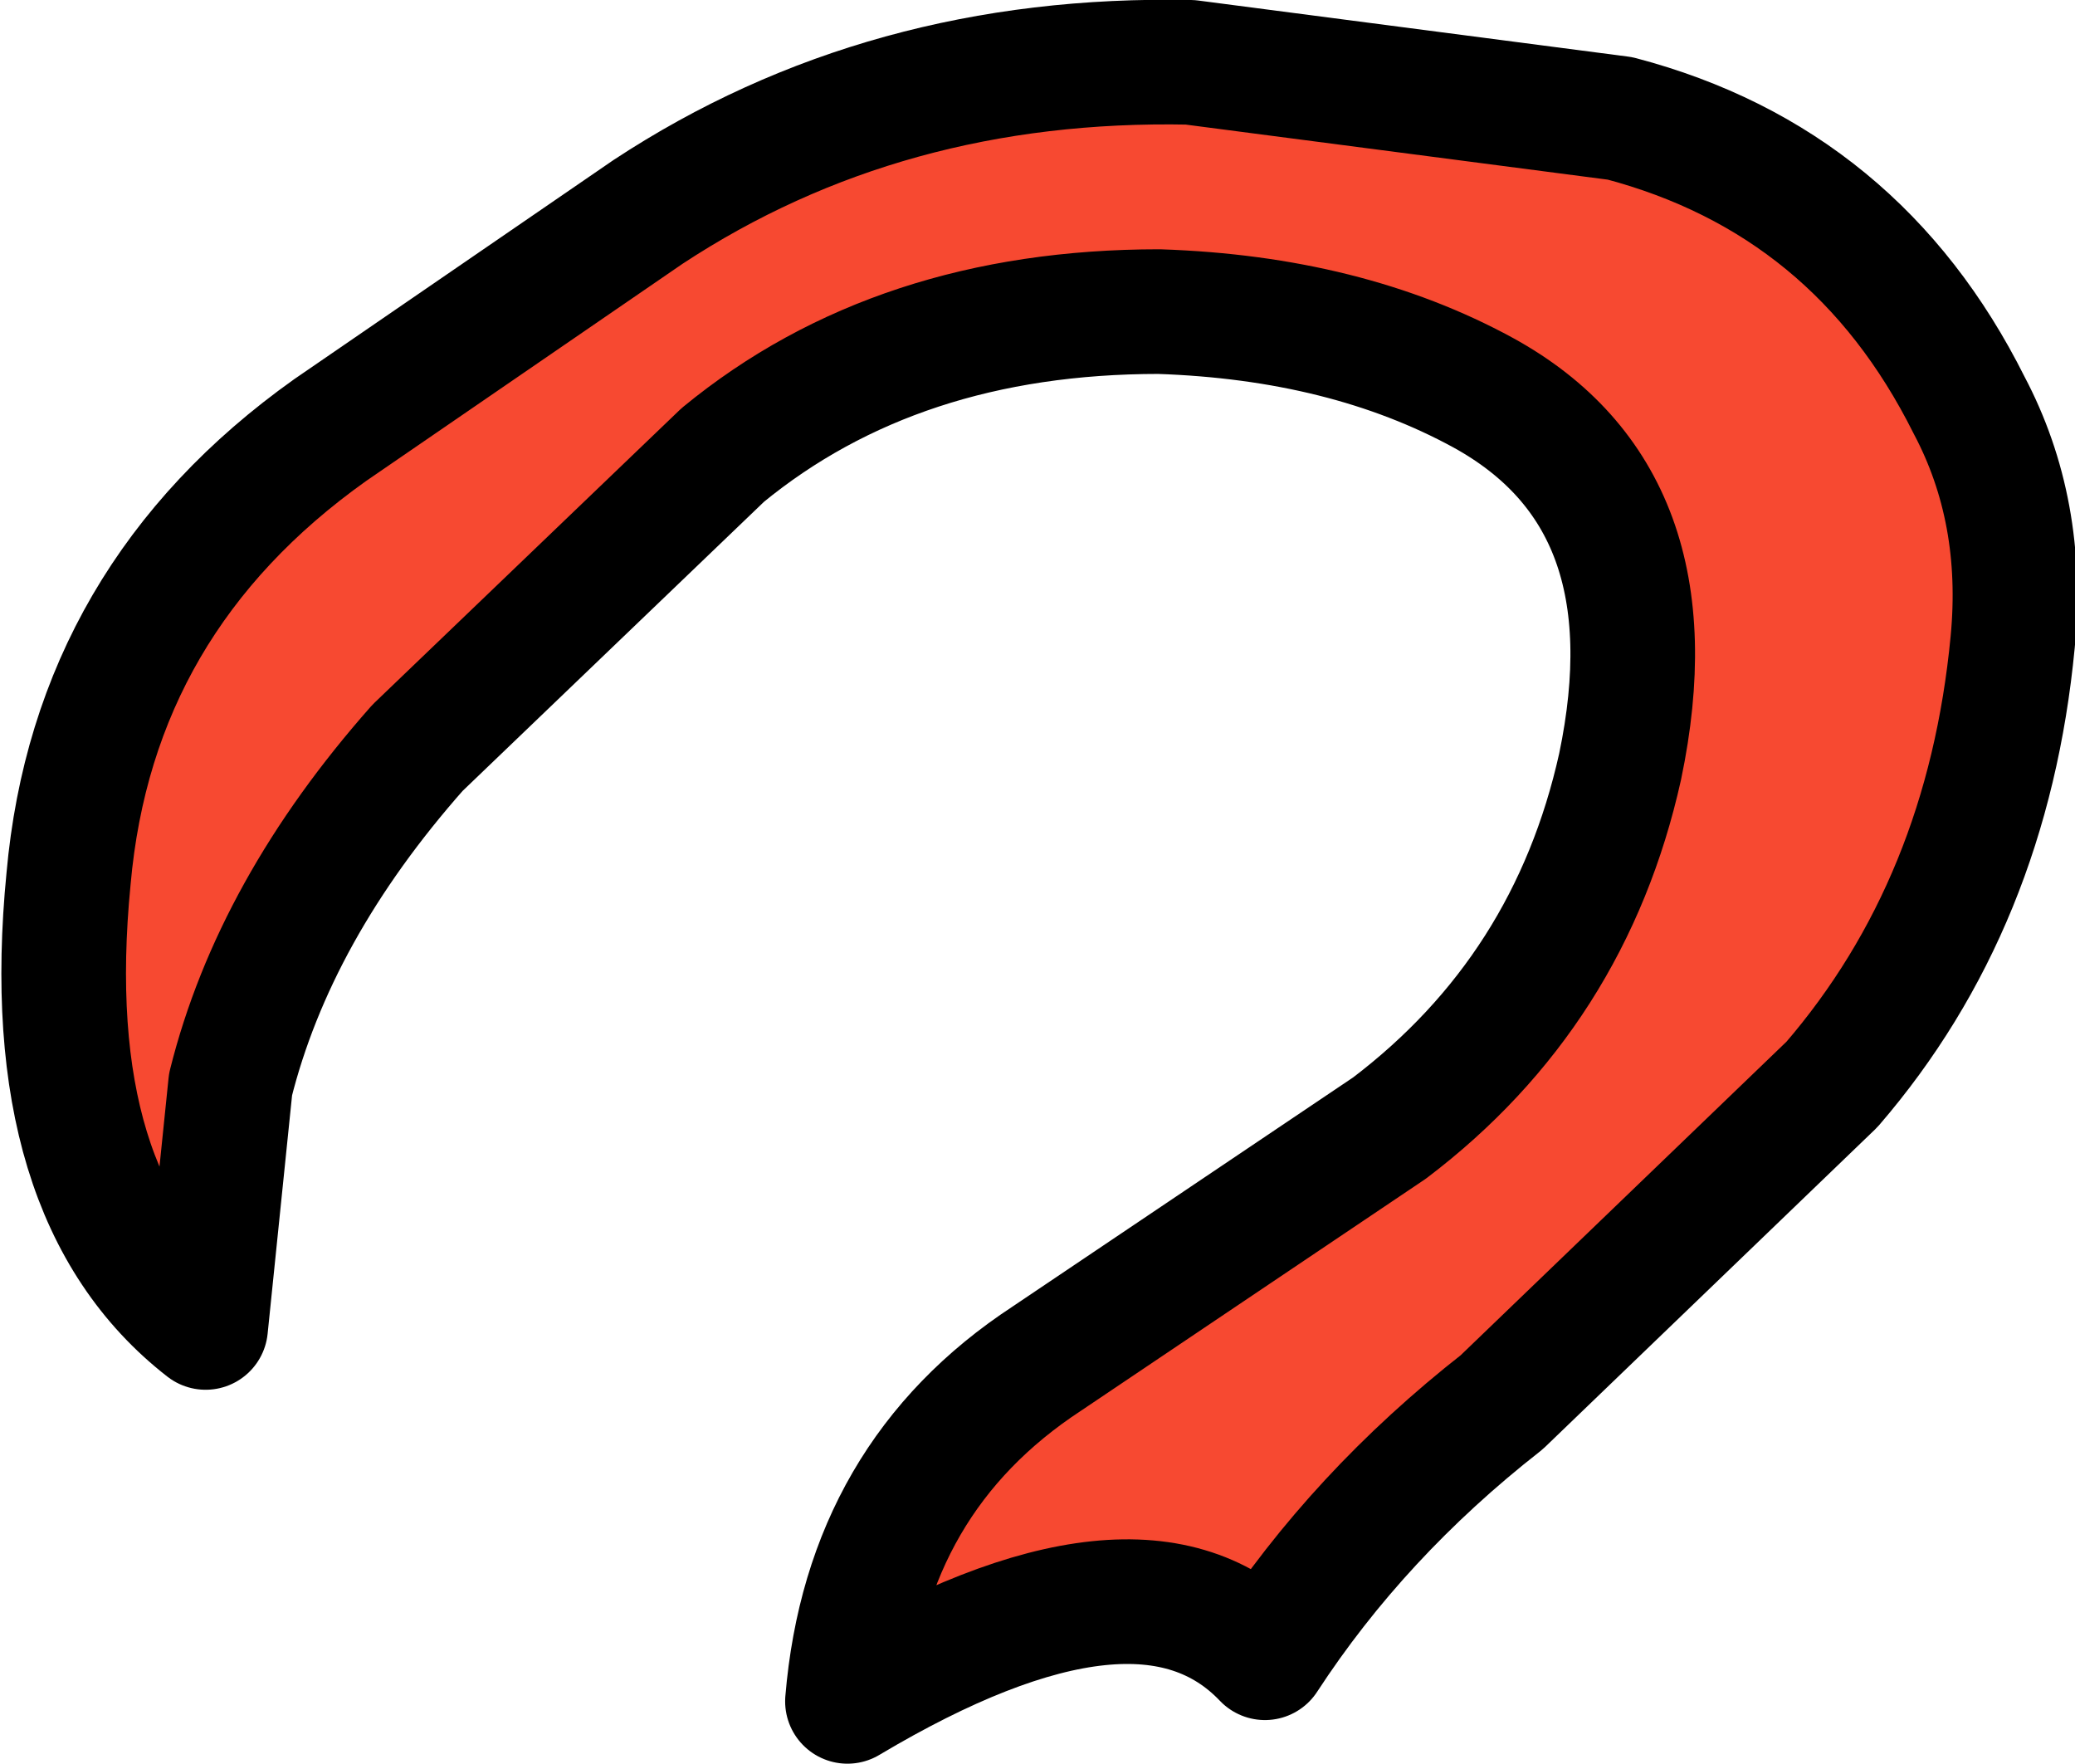 <?xml version="1.0" encoding="UTF-8" standalone="no"?>
<svg xmlns:xlink="http://www.w3.org/1999/xlink" height="14.15px" width="16.65px" xmlns="http://www.w3.org/2000/svg">
  <g transform="matrix(1.0, 0.0, 0.0, 1.0, 8.35, 7.1)">
    <path d="M4.65 -0.95 Q5.1 -3.1 3.55 -3.95 2.45 -4.55 0.95 -4.6 -1.15 -4.6 -2.55 -3.45 L-5.0 -1.1 Q-6.15 0.2 -6.5 1.6 L-6.7 3.55 Q-8.05 2.5 -7.8 -0.05 -7.6 -2.3 -5.7 -3.65 L-3.15 -5.4 Q-1.25 -6.65 1.2 -6.6 L4.65 -6.15 Q6.55 -5.65 7.45 -3.85 7.9 -3.0 7.8 -1.95 7.6 0.15 6.35 1.6 L3.7 4.15 Q2.55 5.05 1.8 6.2 0.8 5.15 -1.55 6.55 -1.4 4.75 0.05 3.8 L2.8 1.95 Q4.25 0.85 4.65 -0.95" fill="#f74931" fill-rule="evenodd" stroke="none"/>
    <path d="M4.65 -0.95 Q5.1 -3.1 3.55 -3.95 2.45 -4.55 0.95 -4.6 -1.15 -4.6 -2.55 -3.45 L-5.0 -1.1 Q-6.15 0.2 -6.5 1.6 L-6.7 3.55 Q-8.05 2.5 -7.8 -0.05 -7.6 -2.3 -5.7 -3.65 L-3.15 -5.4 Q-1.25 -6.65 1.2 -6.6 L4.65 -6.15 Q6.55 -5.65 7.45 -3.85 7.9 -3.0 7.8 -1.95 7.6 0.15 6.35 1.6 L3.7 4.15 Q2.55 5.05 1.8 6.2 0.8 5.15 -1.55 6.55 -1.4 4.75 0.05 3.8 L2.8 1.95 Q4.25 0.85 4.65 -0.95 Z" fill="none" stroke="#000000" stroke-linecap="round" stroke-linejoin="round" stroke-width="1.0"/>
  </g>
</svg>
